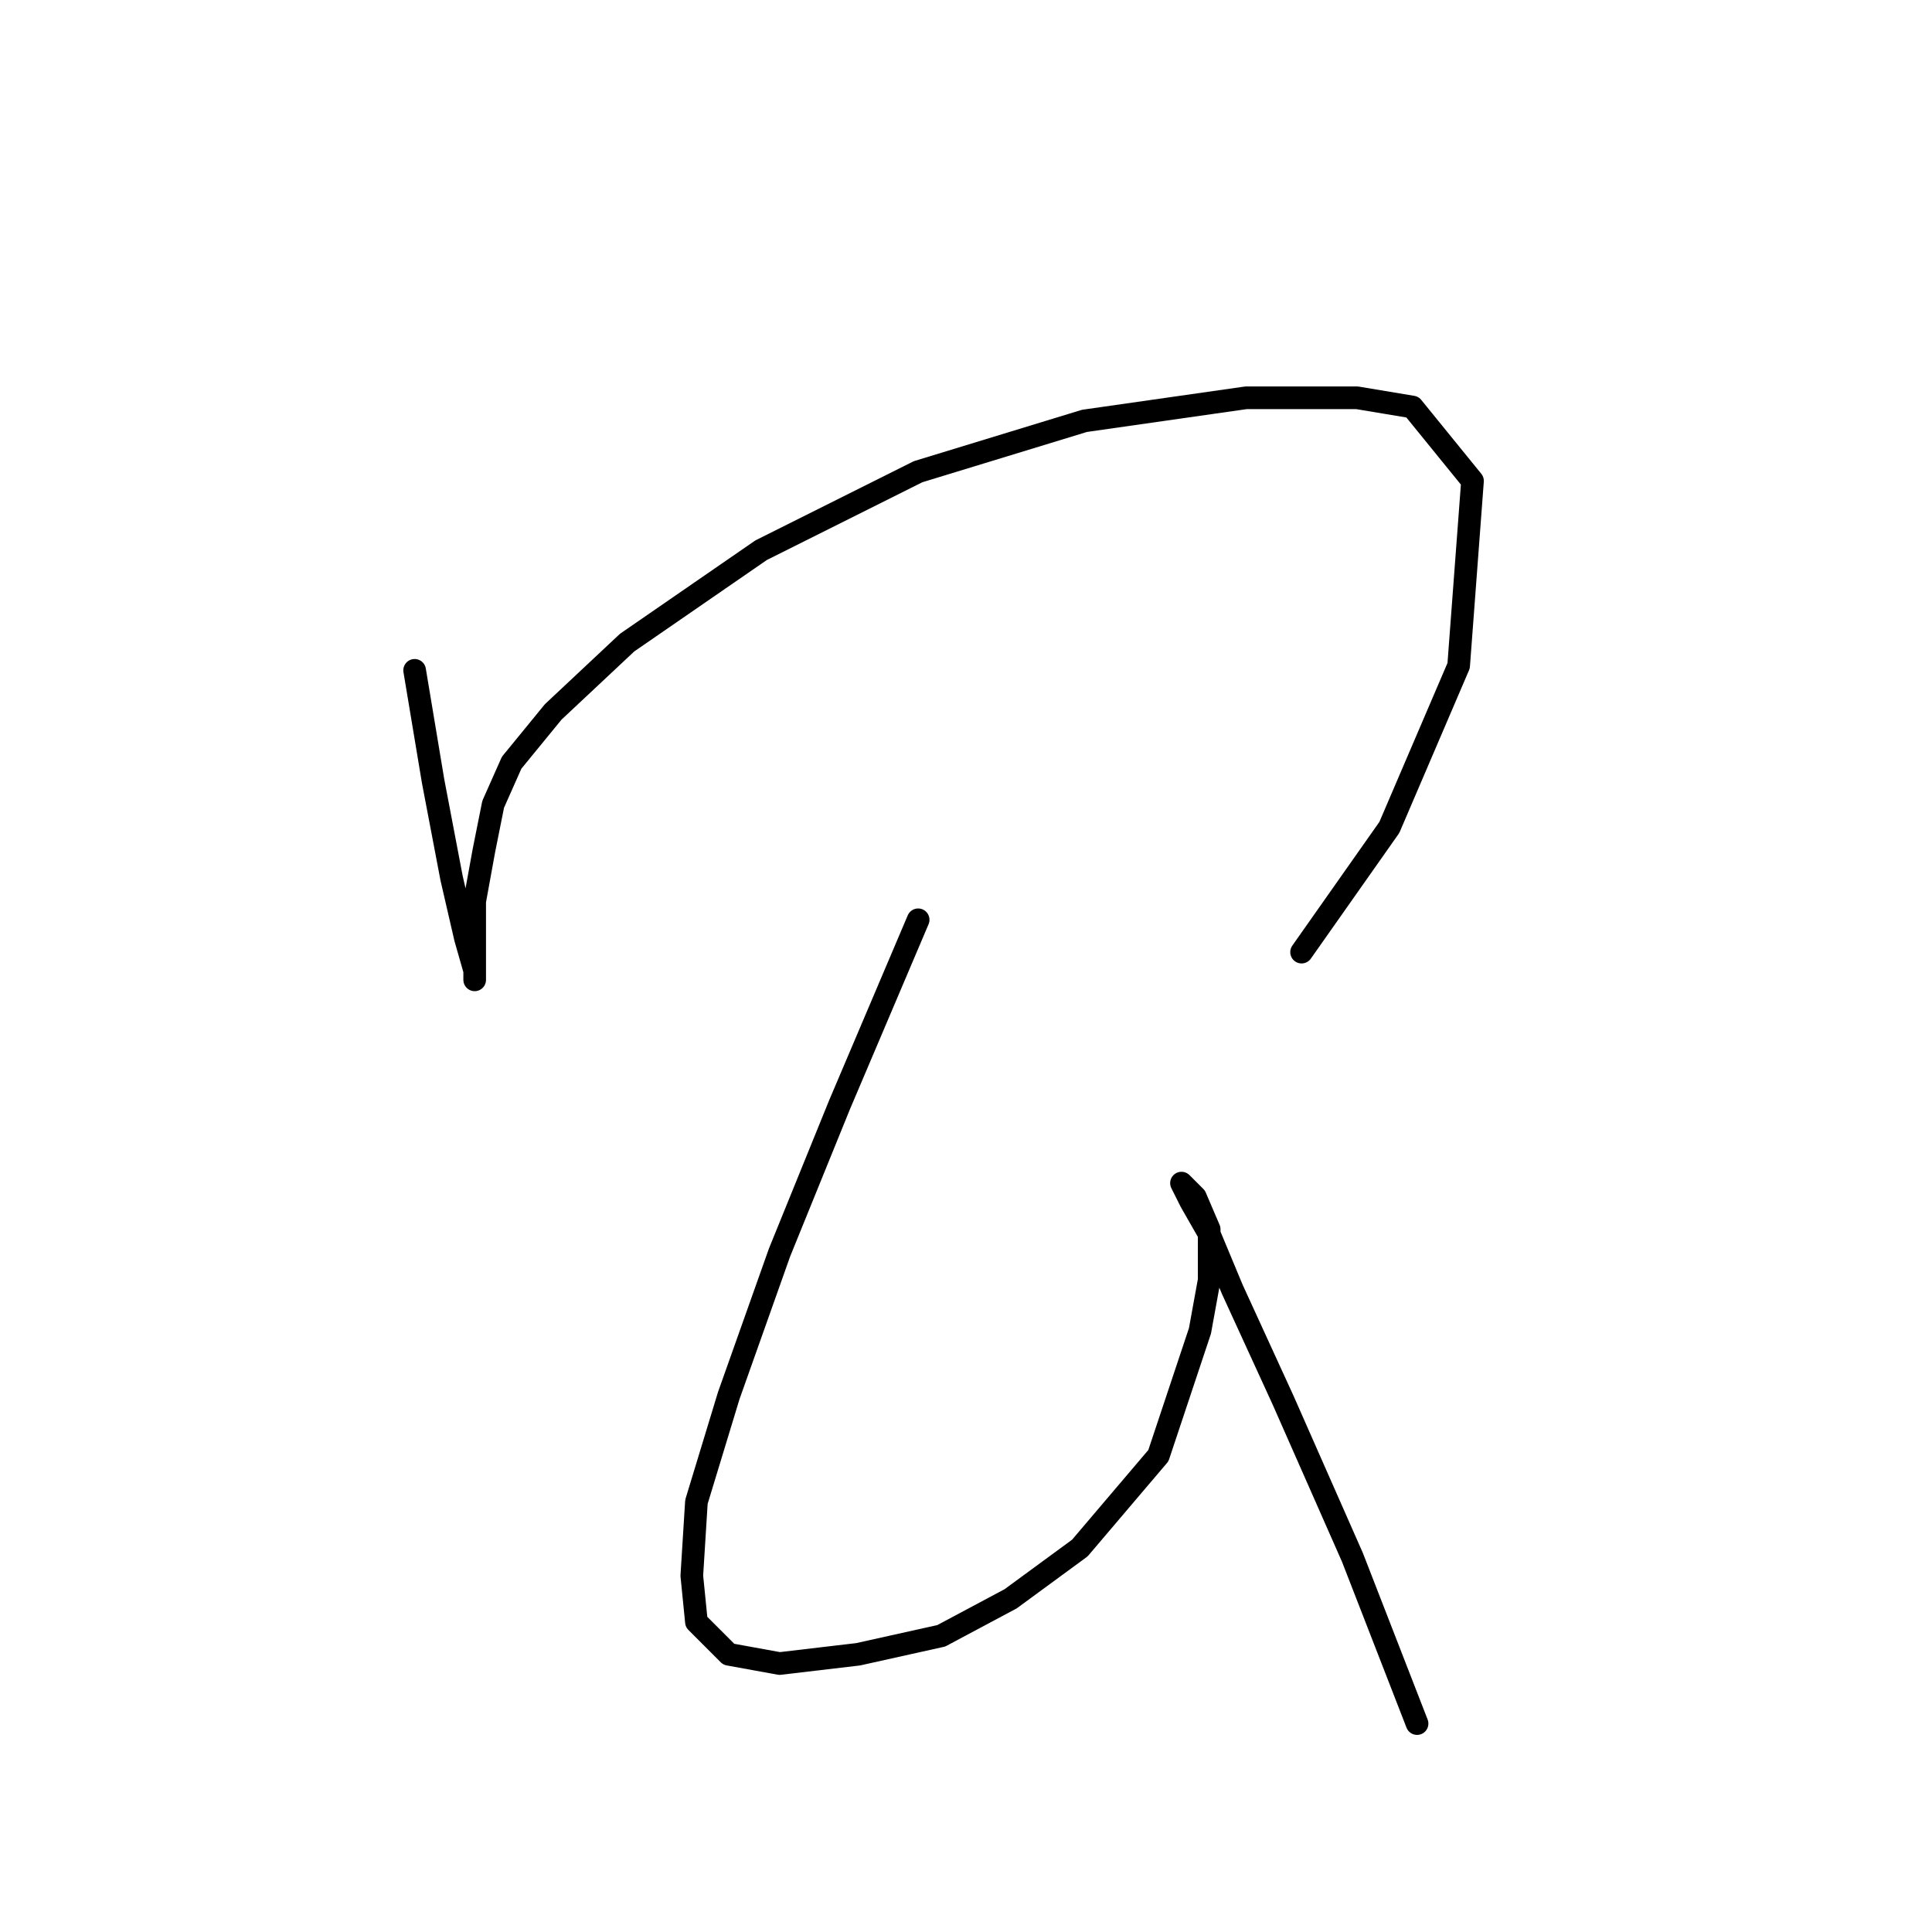 <?xml version="1.0" standalone="no"?>
    <svg width="256" height="256" xmlns="http://www.w3.org/2000/svg" version="1.1">
    <polyline stroke="black" stroke-width="3" stroke-linecap="round" fill="transparent" stroke-linejoin="round" points="54.941 88.822 57.389 103.513 59.838 116.367 61.674 124.325 62.898 128.61 62.898 129.834 62.898 125.549 62.898 119.428 64.122 112.695 65.347 106.573 67.795 101.064 73.304 94.331 83.098 85.149 100.849 72.907 121.661 62.501 143.697 55.768 165.121 52.707 179.812 52.707 187.157 53.932 195.115 63.726 193.278 88.21 184.097 109.634 172.466 126.161 172.466 126.161 " />
        <polyline stroke="black" stroke-width="3" stroke-linecap="round" fill="transparent" stroke-linejoin="round" points="121.661 121.876 111.255 146.361 103.298 165.948 96.564 184.924 92.28 199.003 91.668 208.796 92.28 214.918 96.564 219.202 103.298 220.427 113.704 219.202 124.722 216.754 133.903 211.857 143.085 205.124 153.491 192.881 159 176.354 160.224 169.621 160.224 162.888 158.388 158.603 156.552 156.767 156.552 156.767 157.776 159.215 160.224 163.5 163.285 170.845 170.018 185.536 179.2 206.348 187.769 228.384 187.769 228.384 " />
        </svg>